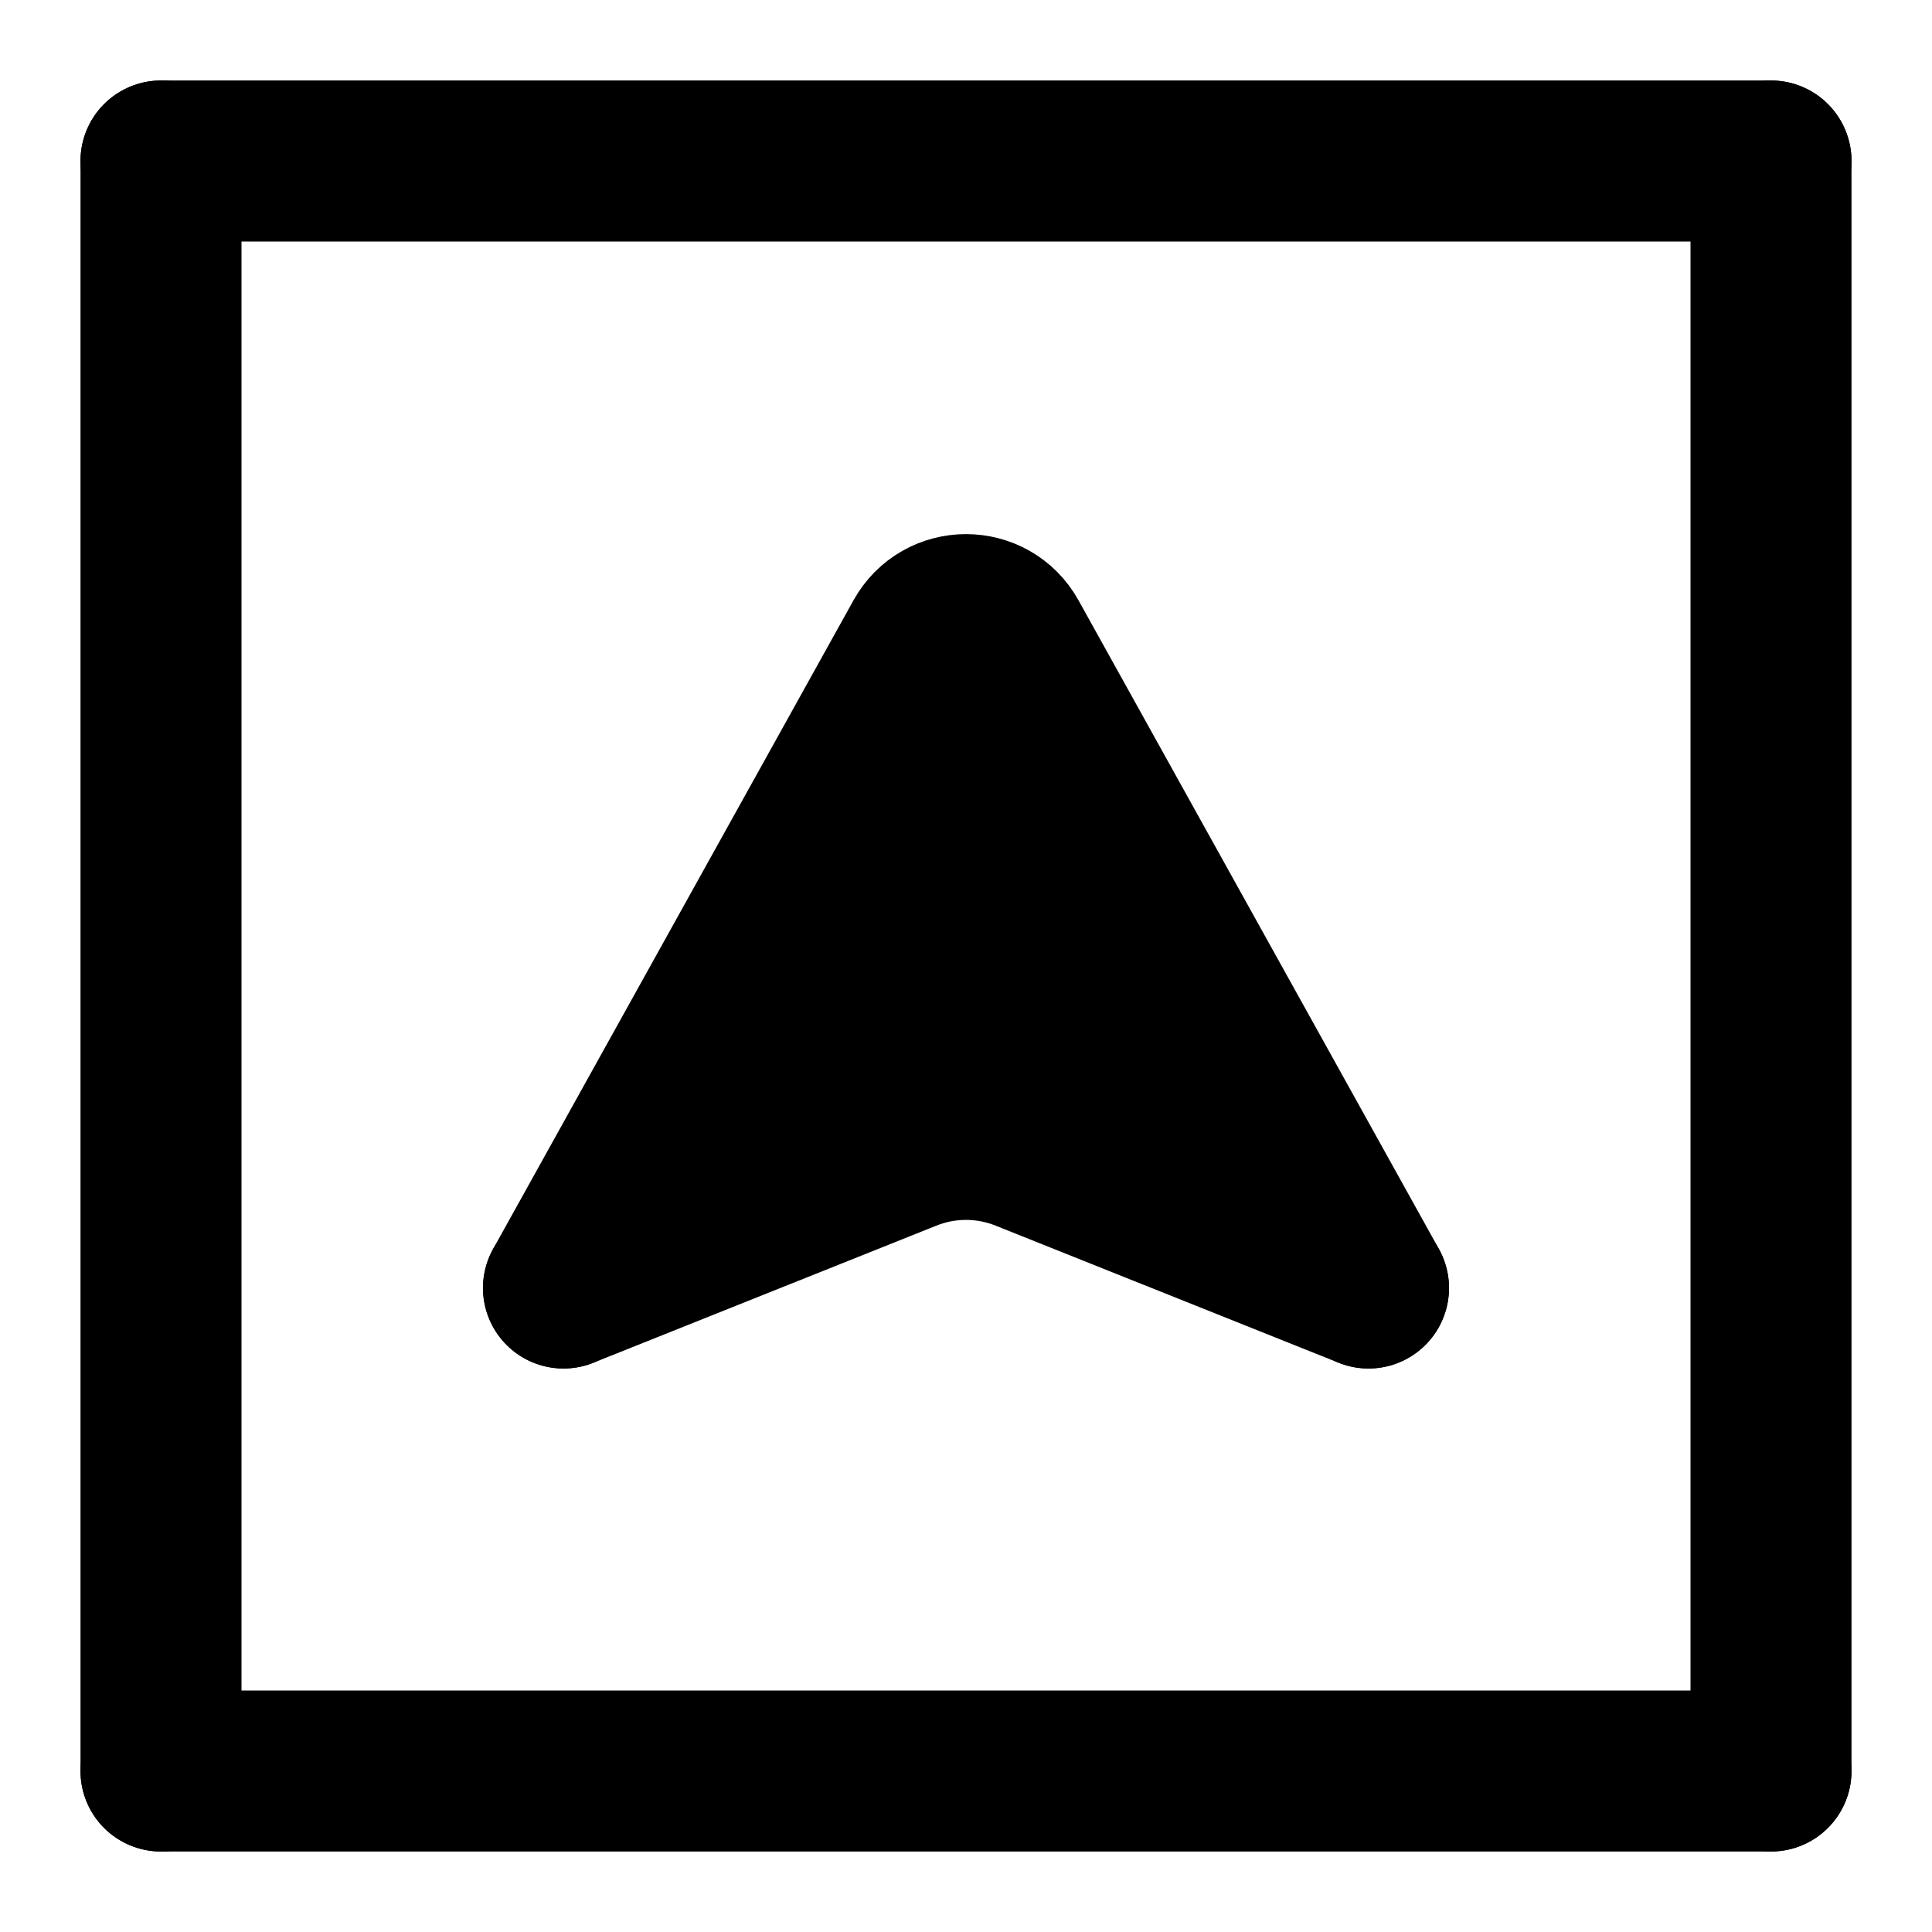 <svg width="12" height="12" viewBox="0 0 12 12" fill="none" xmlns="http://www.w3.org/2000/svg">
<path d="M1 11H11" stroke="black" stroke-linecap="round"/>
<path d="M1 1H11" stroke="black" stroke-linecap="round"/>
<path d="M11 1L11 11" stroke="black" stroke-linecap="round"/>
<path d="M1 1L1 11" stroke="black" stroke-linecap="round"/>
<path d="M3.5 8L5.738 3.972C5.852 3.766 6.148 3.766 6.262 3.972L8.5 8" stroke="black" stroke-linecap="round"/>
<path d="M3.5 8L5.629 7.149C5.867 7.053 6.133 7.053 6.371 7.149L8.5 8" stroke="black" stroke-linecap="round"/>
<path d="M5.567 4.75C5.759 4.417 6.241 4.417 6.433 4.75L7.299 6.25C7.491 6.583 7.251 7 6.866 7H5.134C4.749 7 4.509 6.583 4.701 6.25L5.567 4.75Z" fill="black" stroke="black" stroke-width="0.5"/>
</svg>
